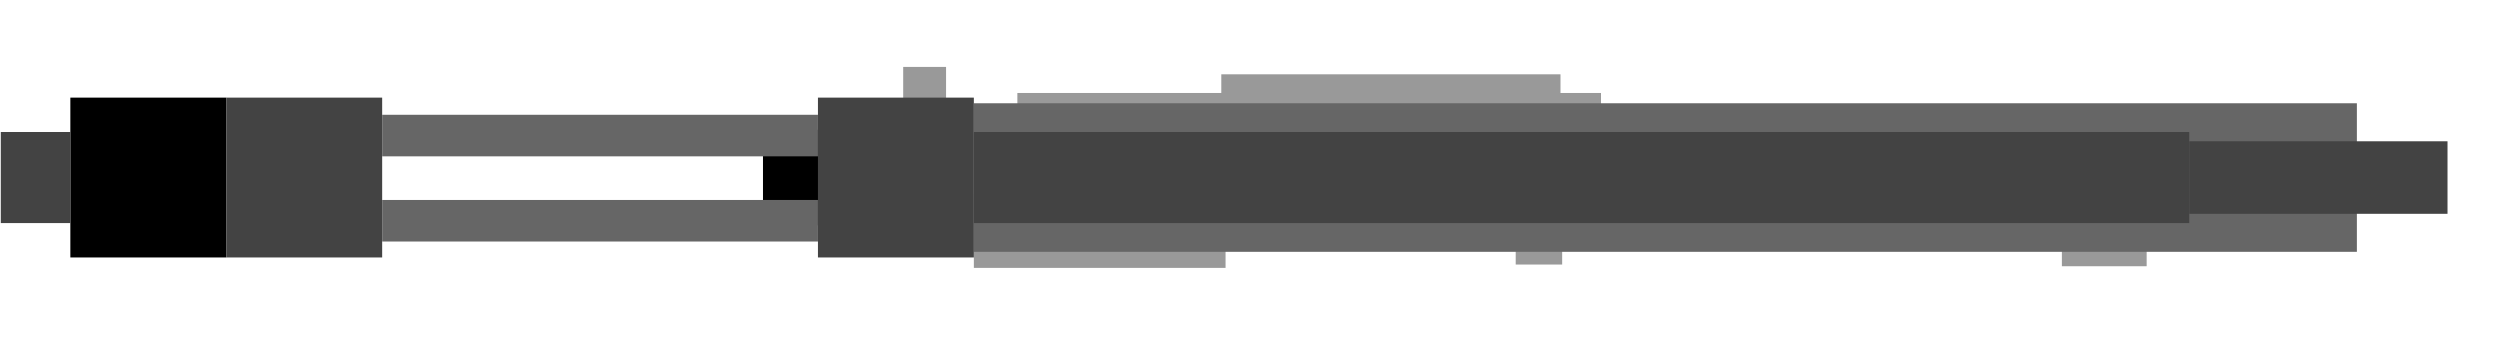 <svg version="1.1" viewBox="0.0 0.0 900.0 127.861" fill="none" stroke="none" stroke-linecap="square" stroke-miterlimit="10" xmlns:xlink="http://www.w3.org/1999/xlink" xmlns="http://www.w3.org/2000/svg"><clipPath id="p.0"><path d="m0 0l900.0 0l0 127.861l-900.0 0l0 -127.861z" clip-rule="nonzero"/></clipPath><g clip-path="url(#p.0)"><path fill="#000000" fill-opacity="0.0" d="m0 0l900.0 0l0 127.861l-900.0 0z" fill-rule="evenodd"/><path fill="#999999" d="m545.655 95.234l16.724 0l0 -25.417l-16.724 0z" fill-rule="evenodd"/><path fill="#999999" d="m350.587 96.441l90.614 0l0 -26.614l-90.614 0z" fill-rule="evenodd"/><path fill="#999999" d="m439.665 26.751l122.11 0l0 39.937l-122.11 0z" fill-rule="evenodd"/><path fill="#999999" d="m366.251 33.475l210.11 0l0 17.386l-210.11 0z" fill-rule="evenodd"/><path fill="#999999" d="m742.277 95.843l30.52 0l0 -25.417l-30.52 0z" fill-rule="evenodd"/><path fill="#666666" d="m350.587 37.176l497.89 0l0 53.48l-497.89 0z" fill-rule="evenodd"/><path fill="#000000" d="m25.327 35.144l56.126 0l0 57.543l-56.126 0z" fill-rule="evenodd"/><path fill="#000000" d="m274.673 46.719l56.126 0l0 34.394l-56.126 0z" fill-rule="evenodd"/><path fill="#999999" d="m325.148 24.092l15.433 0l0 43.874l-15.433 0z" fill-rule="evenodd"/><path fill="#434343" d="m81.453 35.144l56.126 0l0 57.543l-56.126 0z" fill-rule="evenodd"/><path fill="#666666" d="m137.579 71.987l156.882 0l0 14.961l-156.882 0z" fill-rule="evenodd"/><path fill="#666666" d="m137.579 41.32l156.882 0l0 14.961l-156.882 0z" fill-rule="evenodd"/><path fill="#434343" d="m294.461 35.144l56.126 0l0 57.543l-56.126 0z" fill-rule="evenodd"/><path fill="#434343" d="m0.287 47.522l25.039 0l0 32.787l-25.039 0z" fill-rule="evenodd"/><path fill="#434343" d="m350.587 47.522l437.543 0l0 32.787l-437.543 0z" fill-rule="evenodd"/><path fill="#434343" d="m788.13 50.861l92.976 0l0 26.11l-92.976 0z" fill-rule="evenodd"/></g></svg>